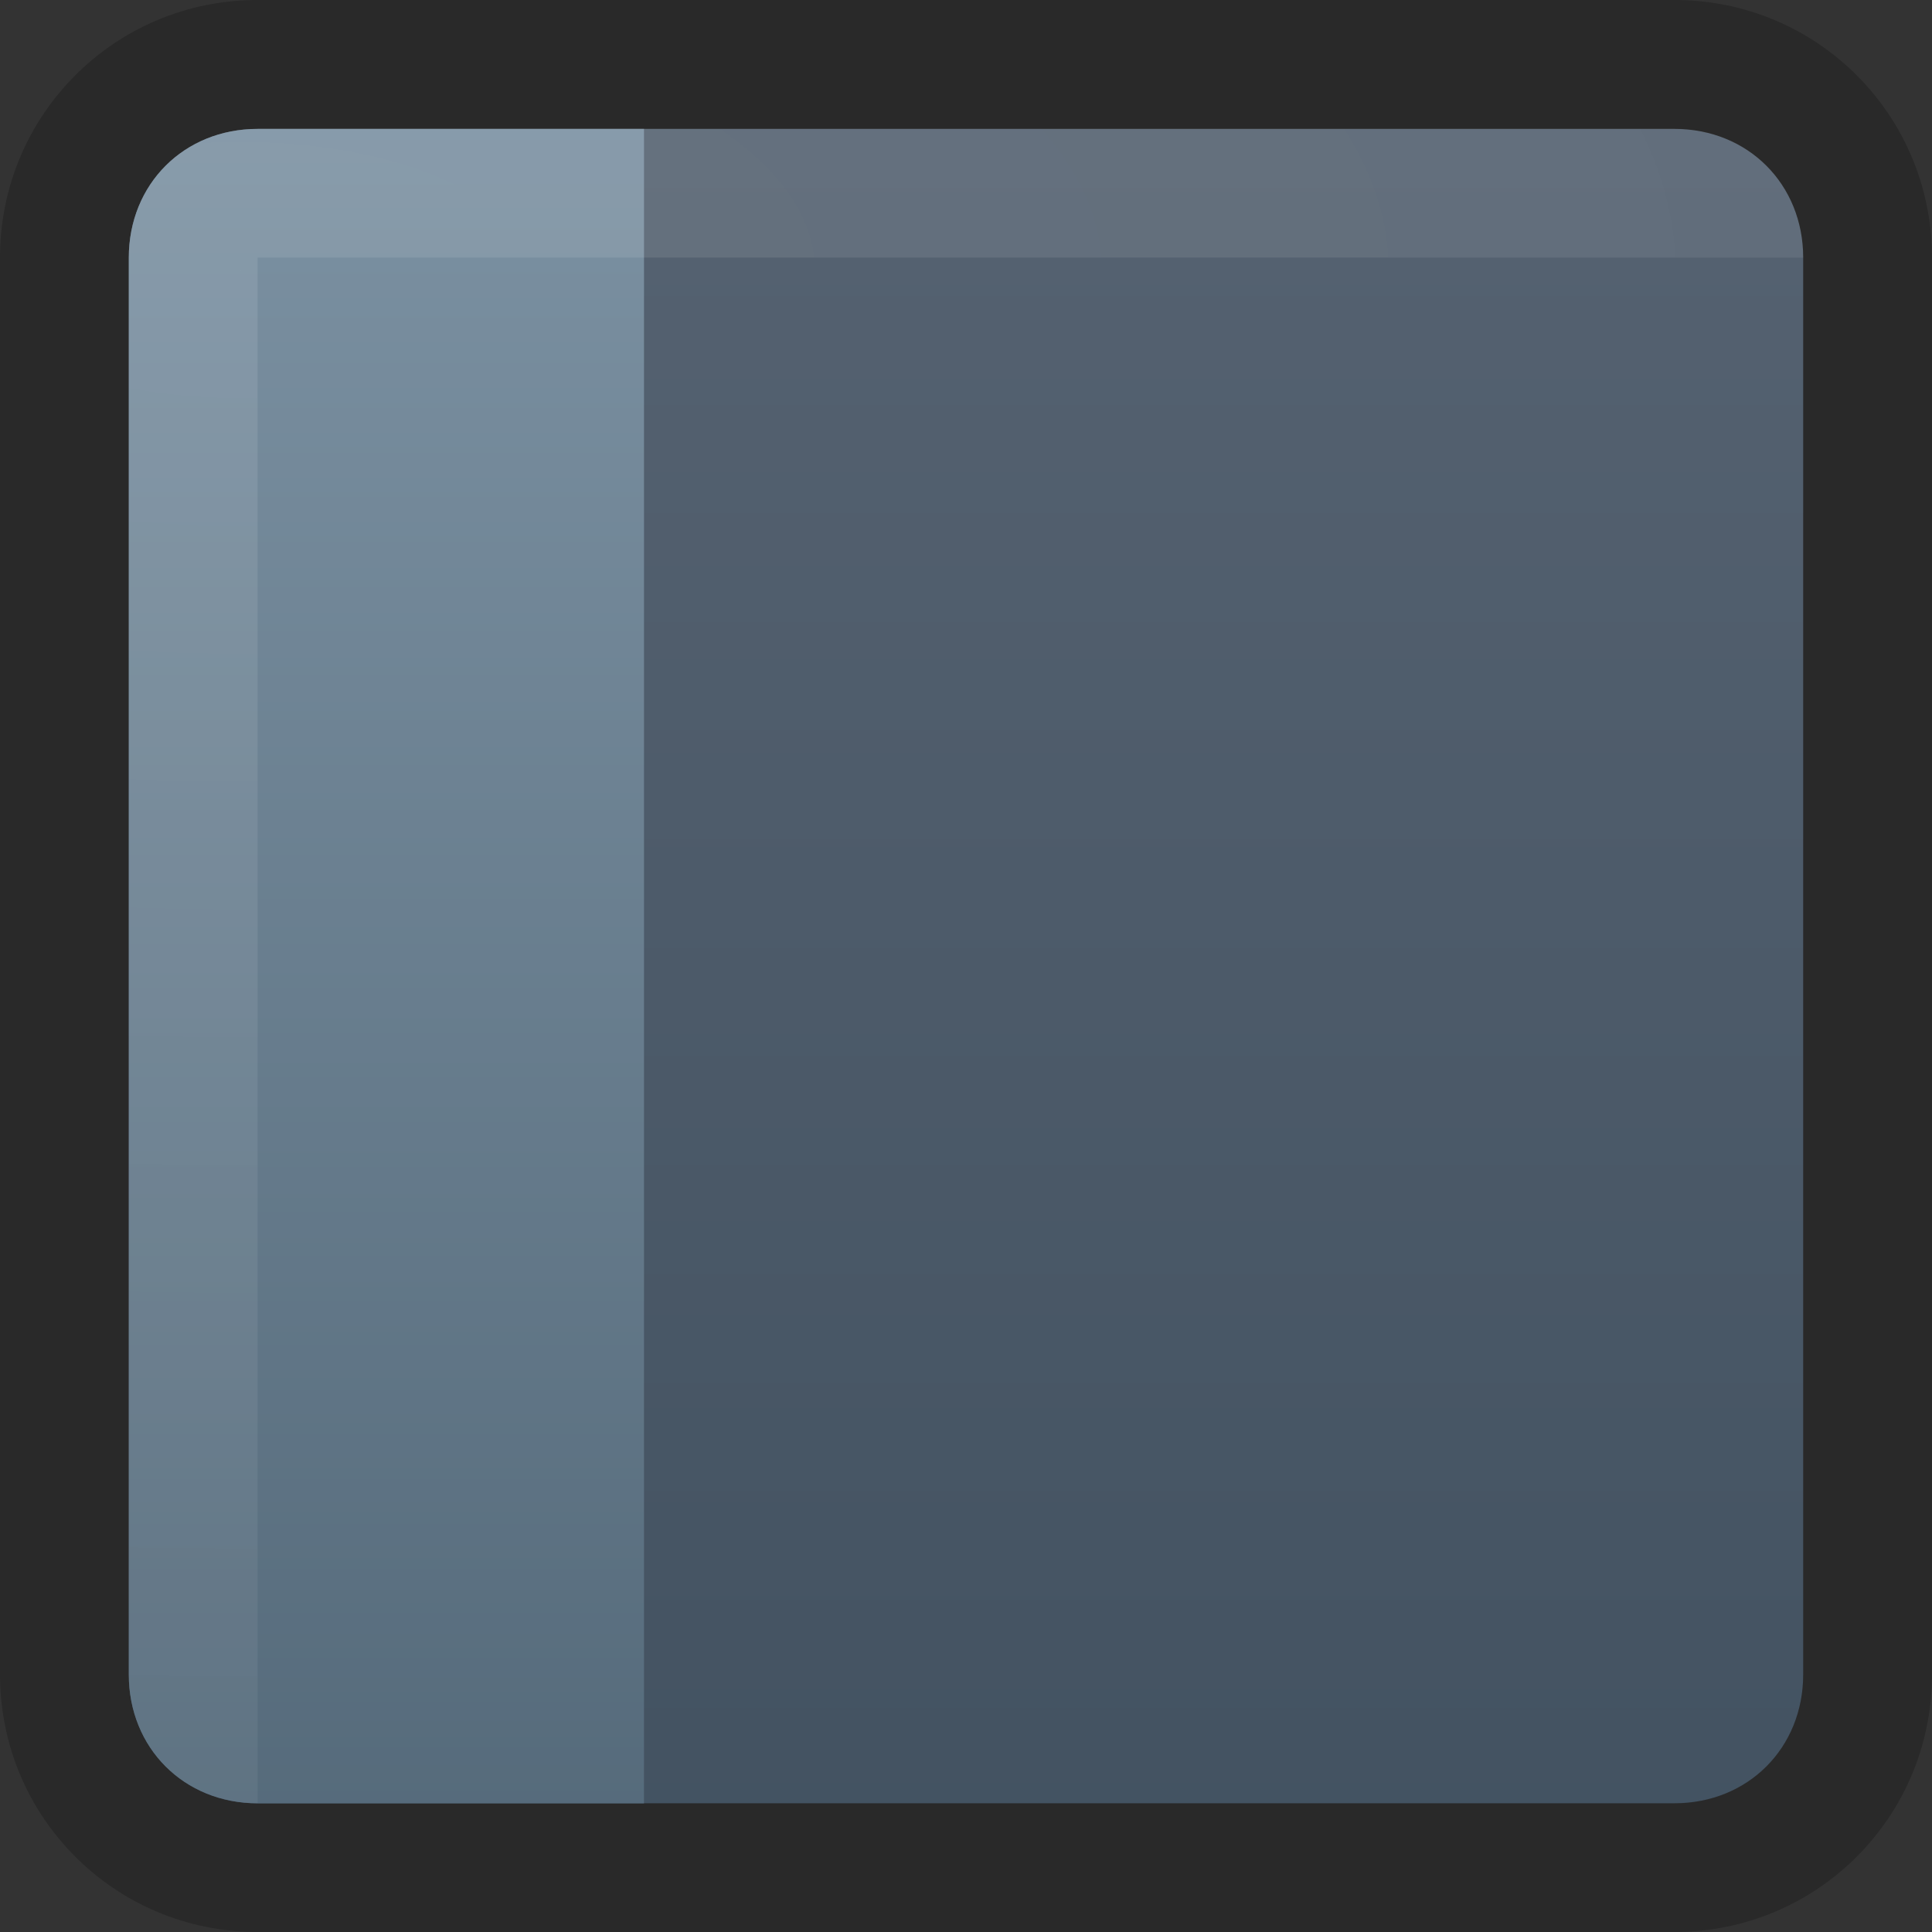 <svg width="15" height="15" version="1.1" viewBox="0 0 15 15" xmlns="http://www.w3.org/2000/svg" xmlns:xlink="http://www.w3.org/1999/xlink">
 <rect x="0" y="0" width="15" height="15" fill="#333333" stroke="none"/>
 <defs>
  <linearGradient id="b" x1="416.23" x2="416.23" y1="730.45" y2="772.58" gradientTransform="translate(-402.23 -744.58)" gradientUnits="userSpaceOnUse">
   <stop stop-color="#6a7483" offset="0"/>
   <stop stop-color="#304251" offset="1"/>
  </linearGradient>
  <linearGradient id="c" x1="-854.13" x2="-854.13" y1="2562" y2="2519.4" gradientTransform="matrix(1 0 0 -1 864.7 2541.8)" gradientUnits="userSpaceOnUse">
   <stop stop-color="#b8cee0" offset="0"/>
   <stop stop-color="#3e5363" offset="1"/>
  </linearGradient>
  <radialGradient id="a" cx="1194.5" cy="412.95" r="13" gradientTransform="matrix(1.0315e-5 1.946 -4.374 0 1808.1 -2322.4)" gradientUnits="userSpaceOnUse">
   <stop stop-color="#fff" offset="0"/>
   <stop stop-color="#fff" stop-opacity="0" offset="1"/>
  </radialGradient>
 </defs>
 <path d="m2 1.001c-0.571 0-1 0.429-1 1v11c0 0.571 0.429 1 1 1h11c0.571 1e-4 1-0.429 1-1v-11c0-0.571-0.429-1-1-1z" fill="url(#b)"/>
 <path d="m2 0c-1.108 0-2 0.892-2 2v11c0 1.108 0.892 2 2 2h11c1.108 0 2-0.892 2-2v-11c0-1.108-0.892-2-2-2zm0 1h11c0.571 0 1 0.429 1 1v11c0 0.571-0.429 1-1 1h-11c-0.571 0-1-0.429-1-1v-11c0-0.571 0.429-1 1-1z" fill-opacity=".2"/>
 <path d="m2 1.001c-0.571 0-1 0.429-1 1v11c0 0.571 0.429 1 1 1h3v-13z" fill="url(#c)"/>
 <path d="m2 1c-0.571 0-1 0.429-1 1v11c0 0.571 0.429 1 1 1v-12h12c0-0.571-0.429-1-1-1z" color="#000000" color-rendering="auto" fill="url(#a)" image-rendering="auto" opacity=".1" shape-rendering="auto" solid-color="#000000" style="isolation:auto;mix-blend-mode:normal;text-decoration-color:#000000;text-decoration-line:none;text-decoration-style:solid;text-indent:0;text-transform:none;white-space:normal"/>
</svg>
